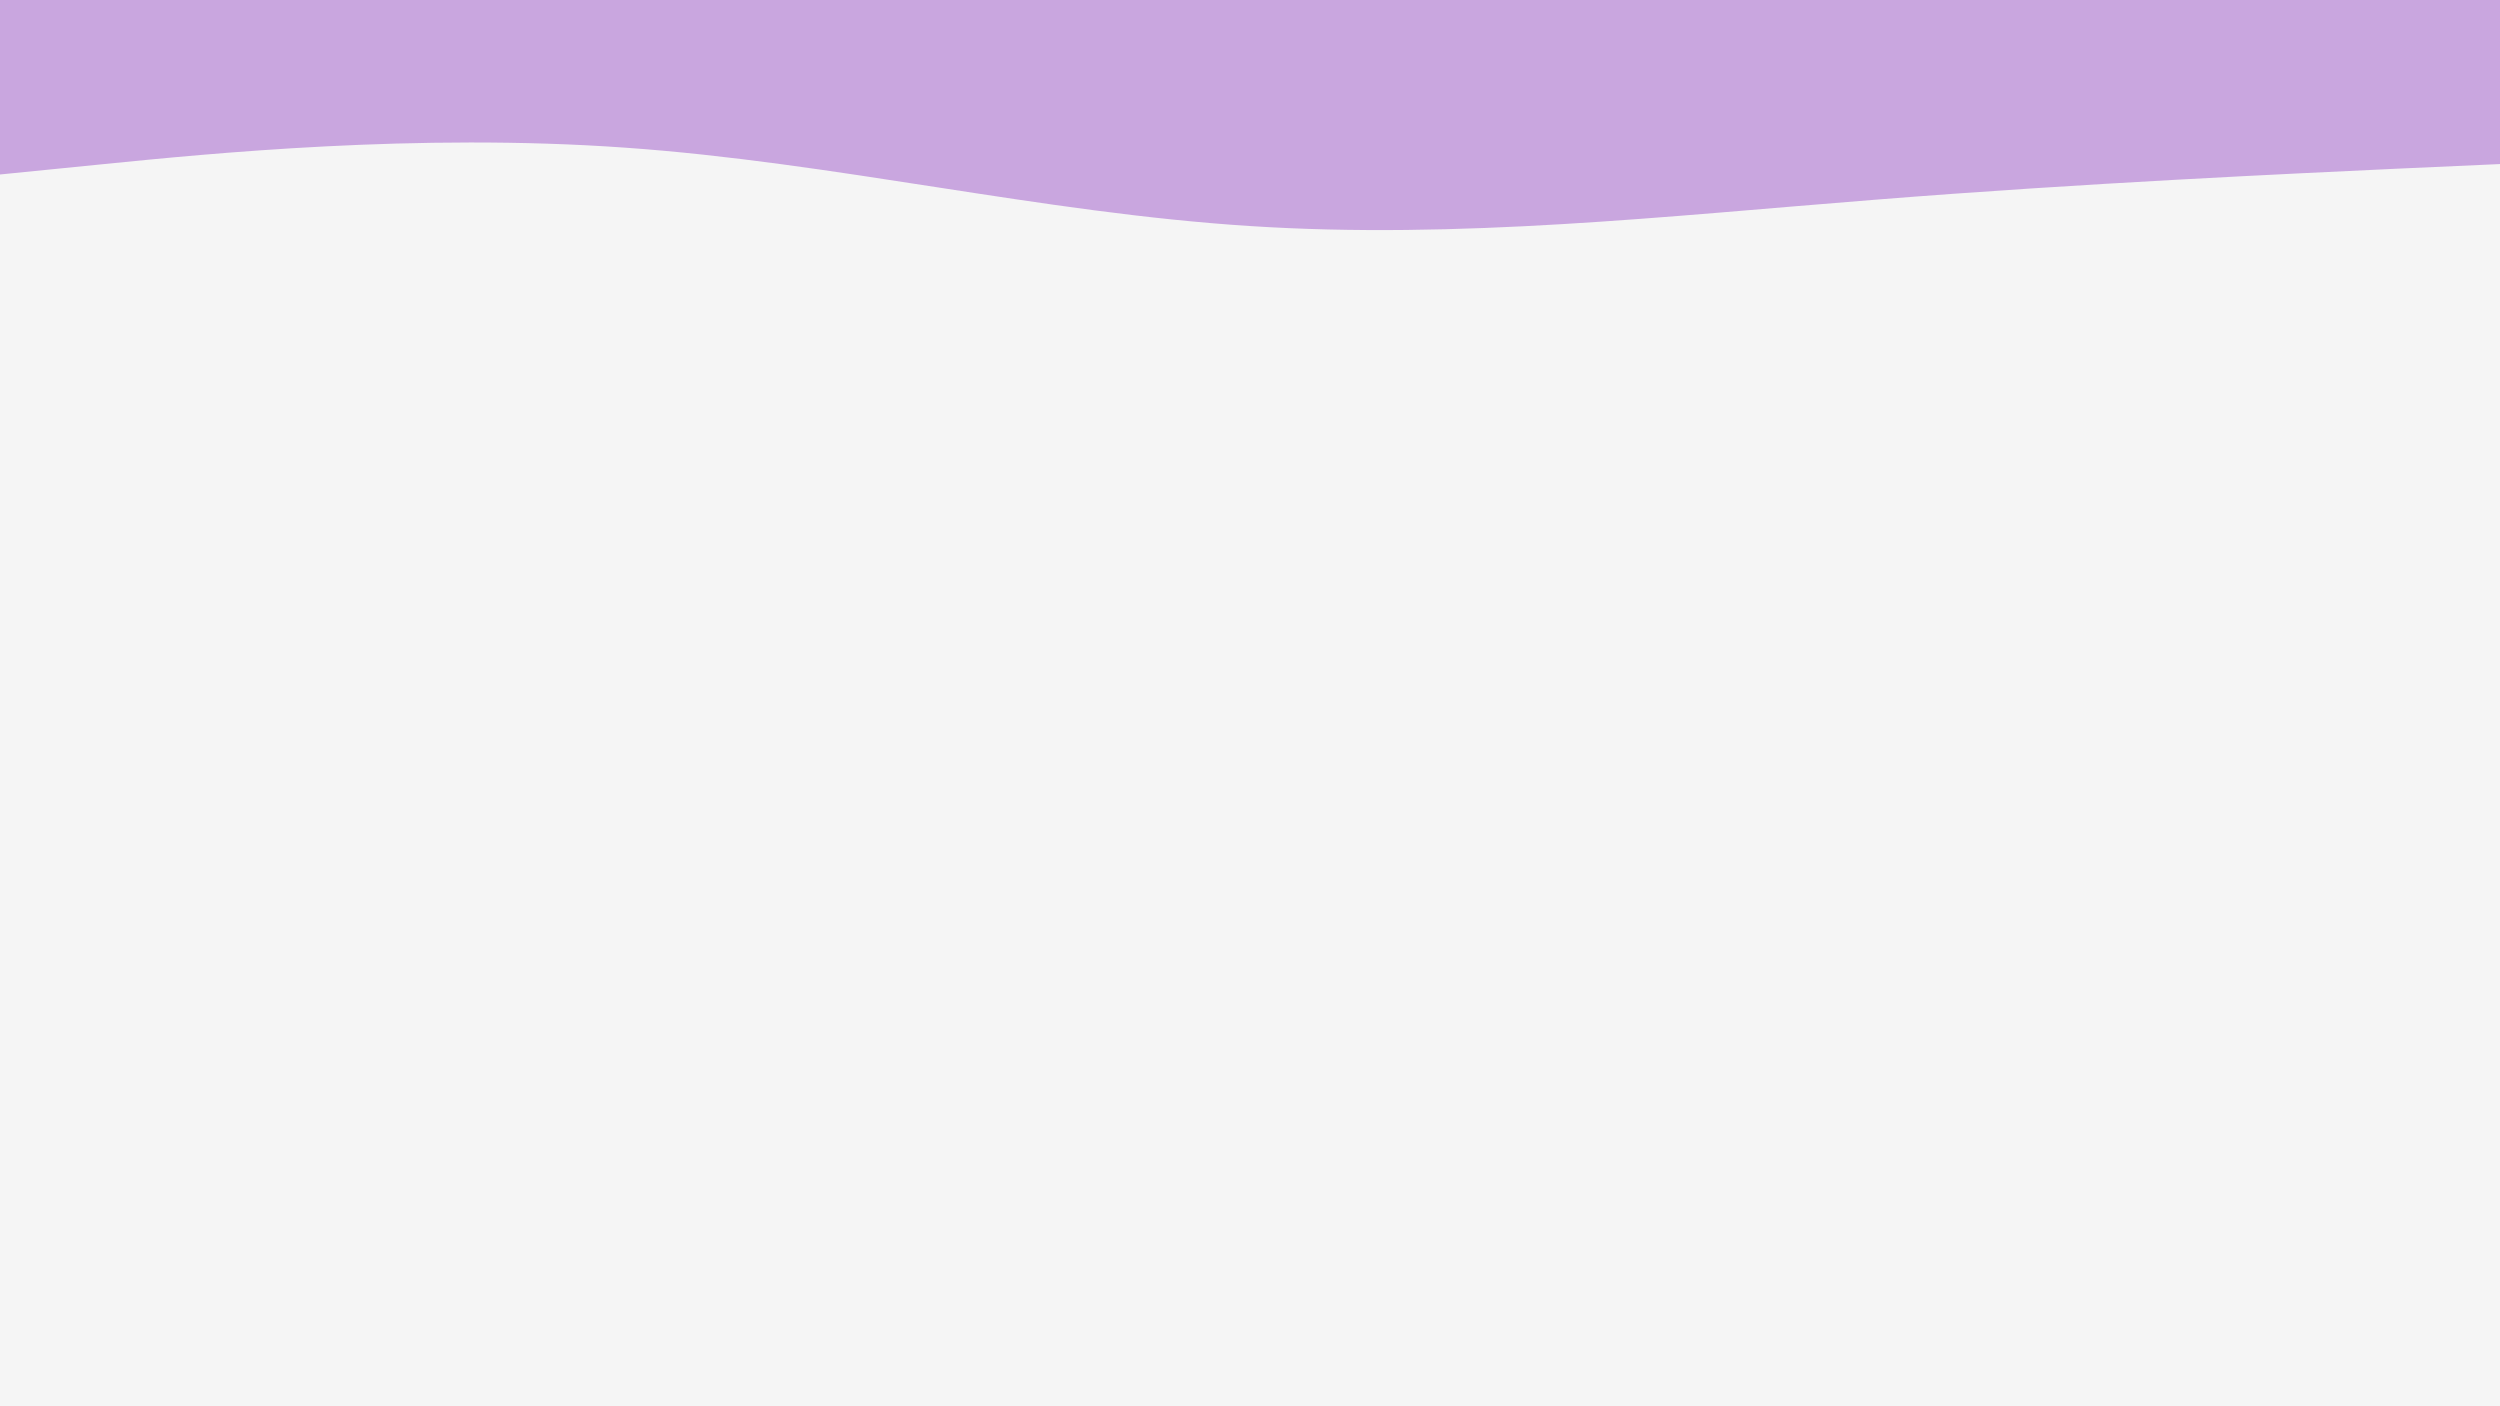 <svg id="visual" viewBox="0 0 960 540" width="960" height="540" xmlns="http://www.w3.org/2000/svg" xmlns:xlink="http://www.w3.org/1999/xlink" version="1.1"><rect x="0" y="0" width="960" height="540" fill="#f5f5f5"></rect><path d="M0 67L40 63C80 59 160 51 240 56.7C320 62.3 400 81.7 480 86.8C560 92 640 83 720 76.7C800 70.3 880 66.7 920 64.8L960 63L960 0L920 0C880 0 800 0 720 0C640 0 560 0 480 0C400 0 320 0 240 0C160 0 80 0 40 0L0 0Z" fill="#c9a6df" stroke-linecap="round" stroke-linejoin="miter"></path></svg>